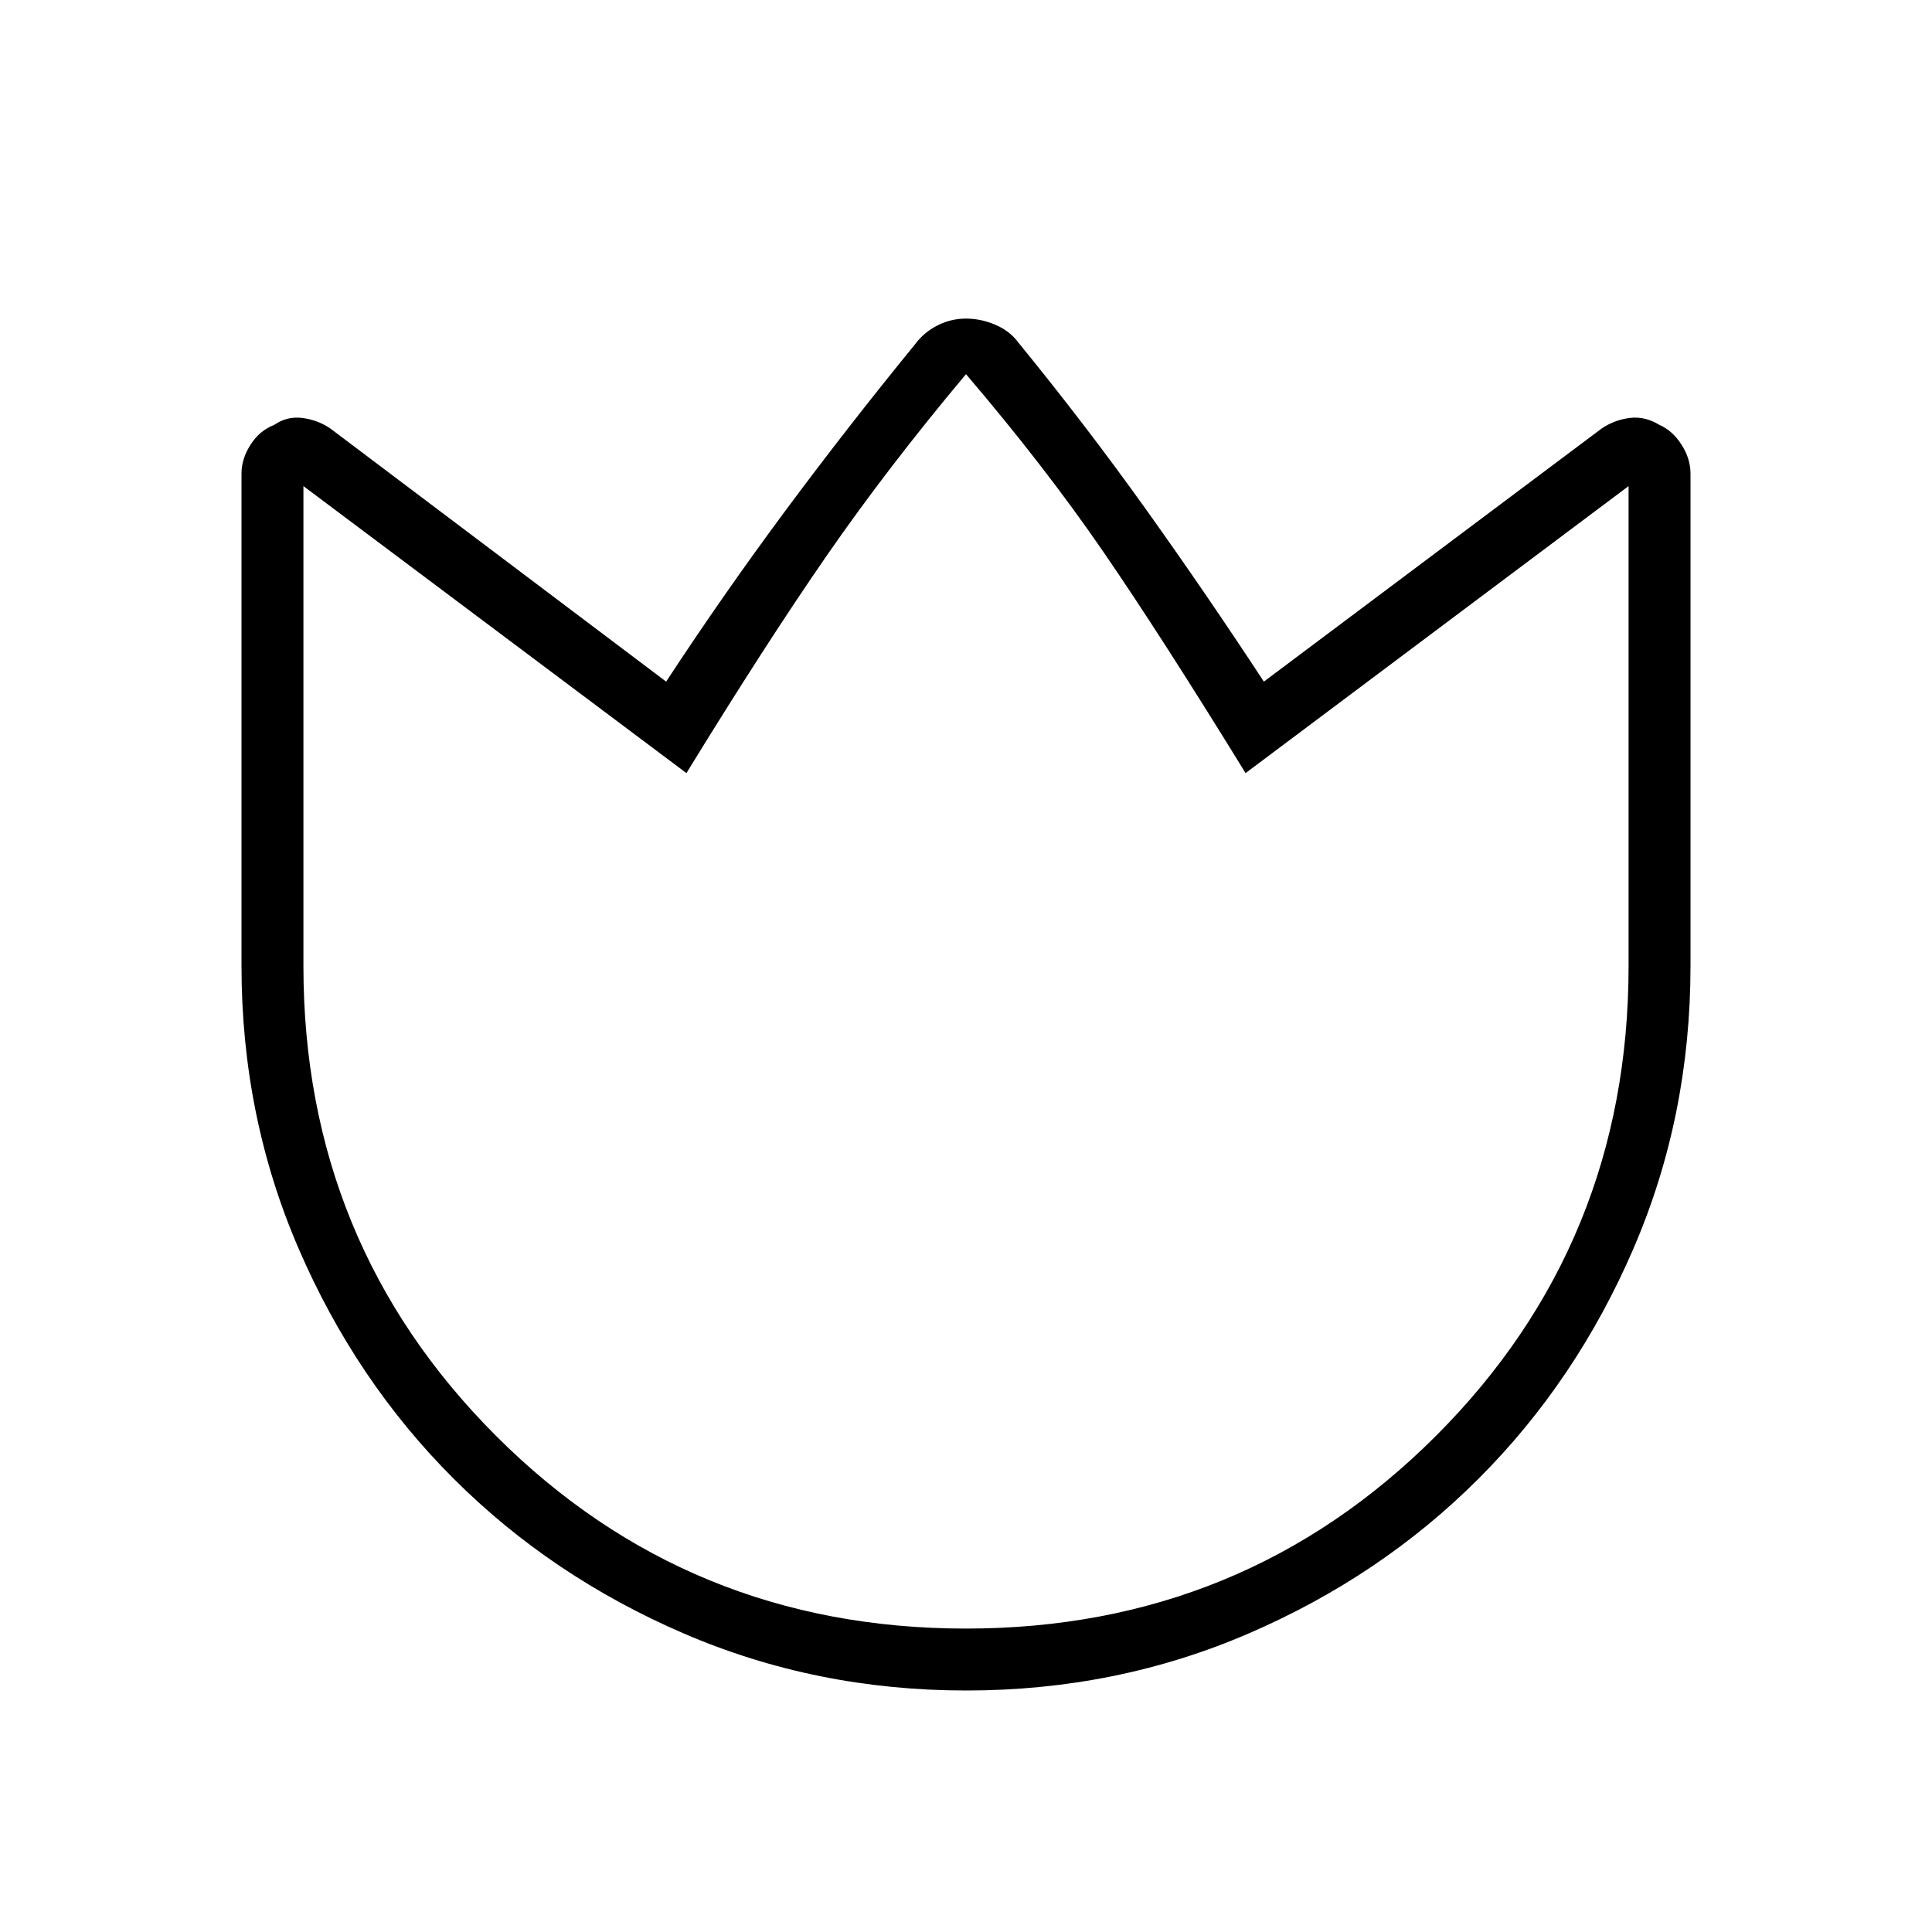 <svg xmlns="http://www.w3.org/2000/svg" height="48" viewBox="0 -960 960 960" width="48"><path d="M506.15-789.62q33.54 41.08 63.43 82.93 29.88 41.84 58.42 85.38l167.85-125.77q6.23-4.23 13.84-5.23 7.62-1 14.85 3.44 6.46 2.79 10.96 9.77 4.5 6.97 4.5 14.48V-480q0 74.7-28.34 140.4t-76.92 114.3q-48.58 48.6-114.26 76.95Q554.81-120 480.13-120q-74.67 0-140.41-28.35-65.73-28.35-114.36-76.95-48.63-48.6-76.99-114.3Q120-405.3 120-480v-244.68q0-7.33 4.5-14.36 4.5-7.04 11.73-9.83 6.46-4.44 14.08-3.44 7.61 1 13.84 5.23L331-621.31q28.54-43.54 59.31-85 30.77-41.46 64.31-82.54 4.47-6.04 11.19-9.44 6.72-3.4 14.19-3.4t14.68 3.11q7.21 3.11 11.47 8.96ZM480-150.77q137.76 0 233.5-95.73 95.73-95.74 95.73-233.5v-238.46L618.92-575.85q-42.07-68.38-71.04-110.5-28.96-42.11-67.88-87.73-38.92 46.39-69.27 90.27-30.35 43.89-69.65 107.96L150.77-718.46V-480q0 137.76 95.73 233.5 95.74 95.73 233.5 95.73Zm0-312.15Z"/></svg>